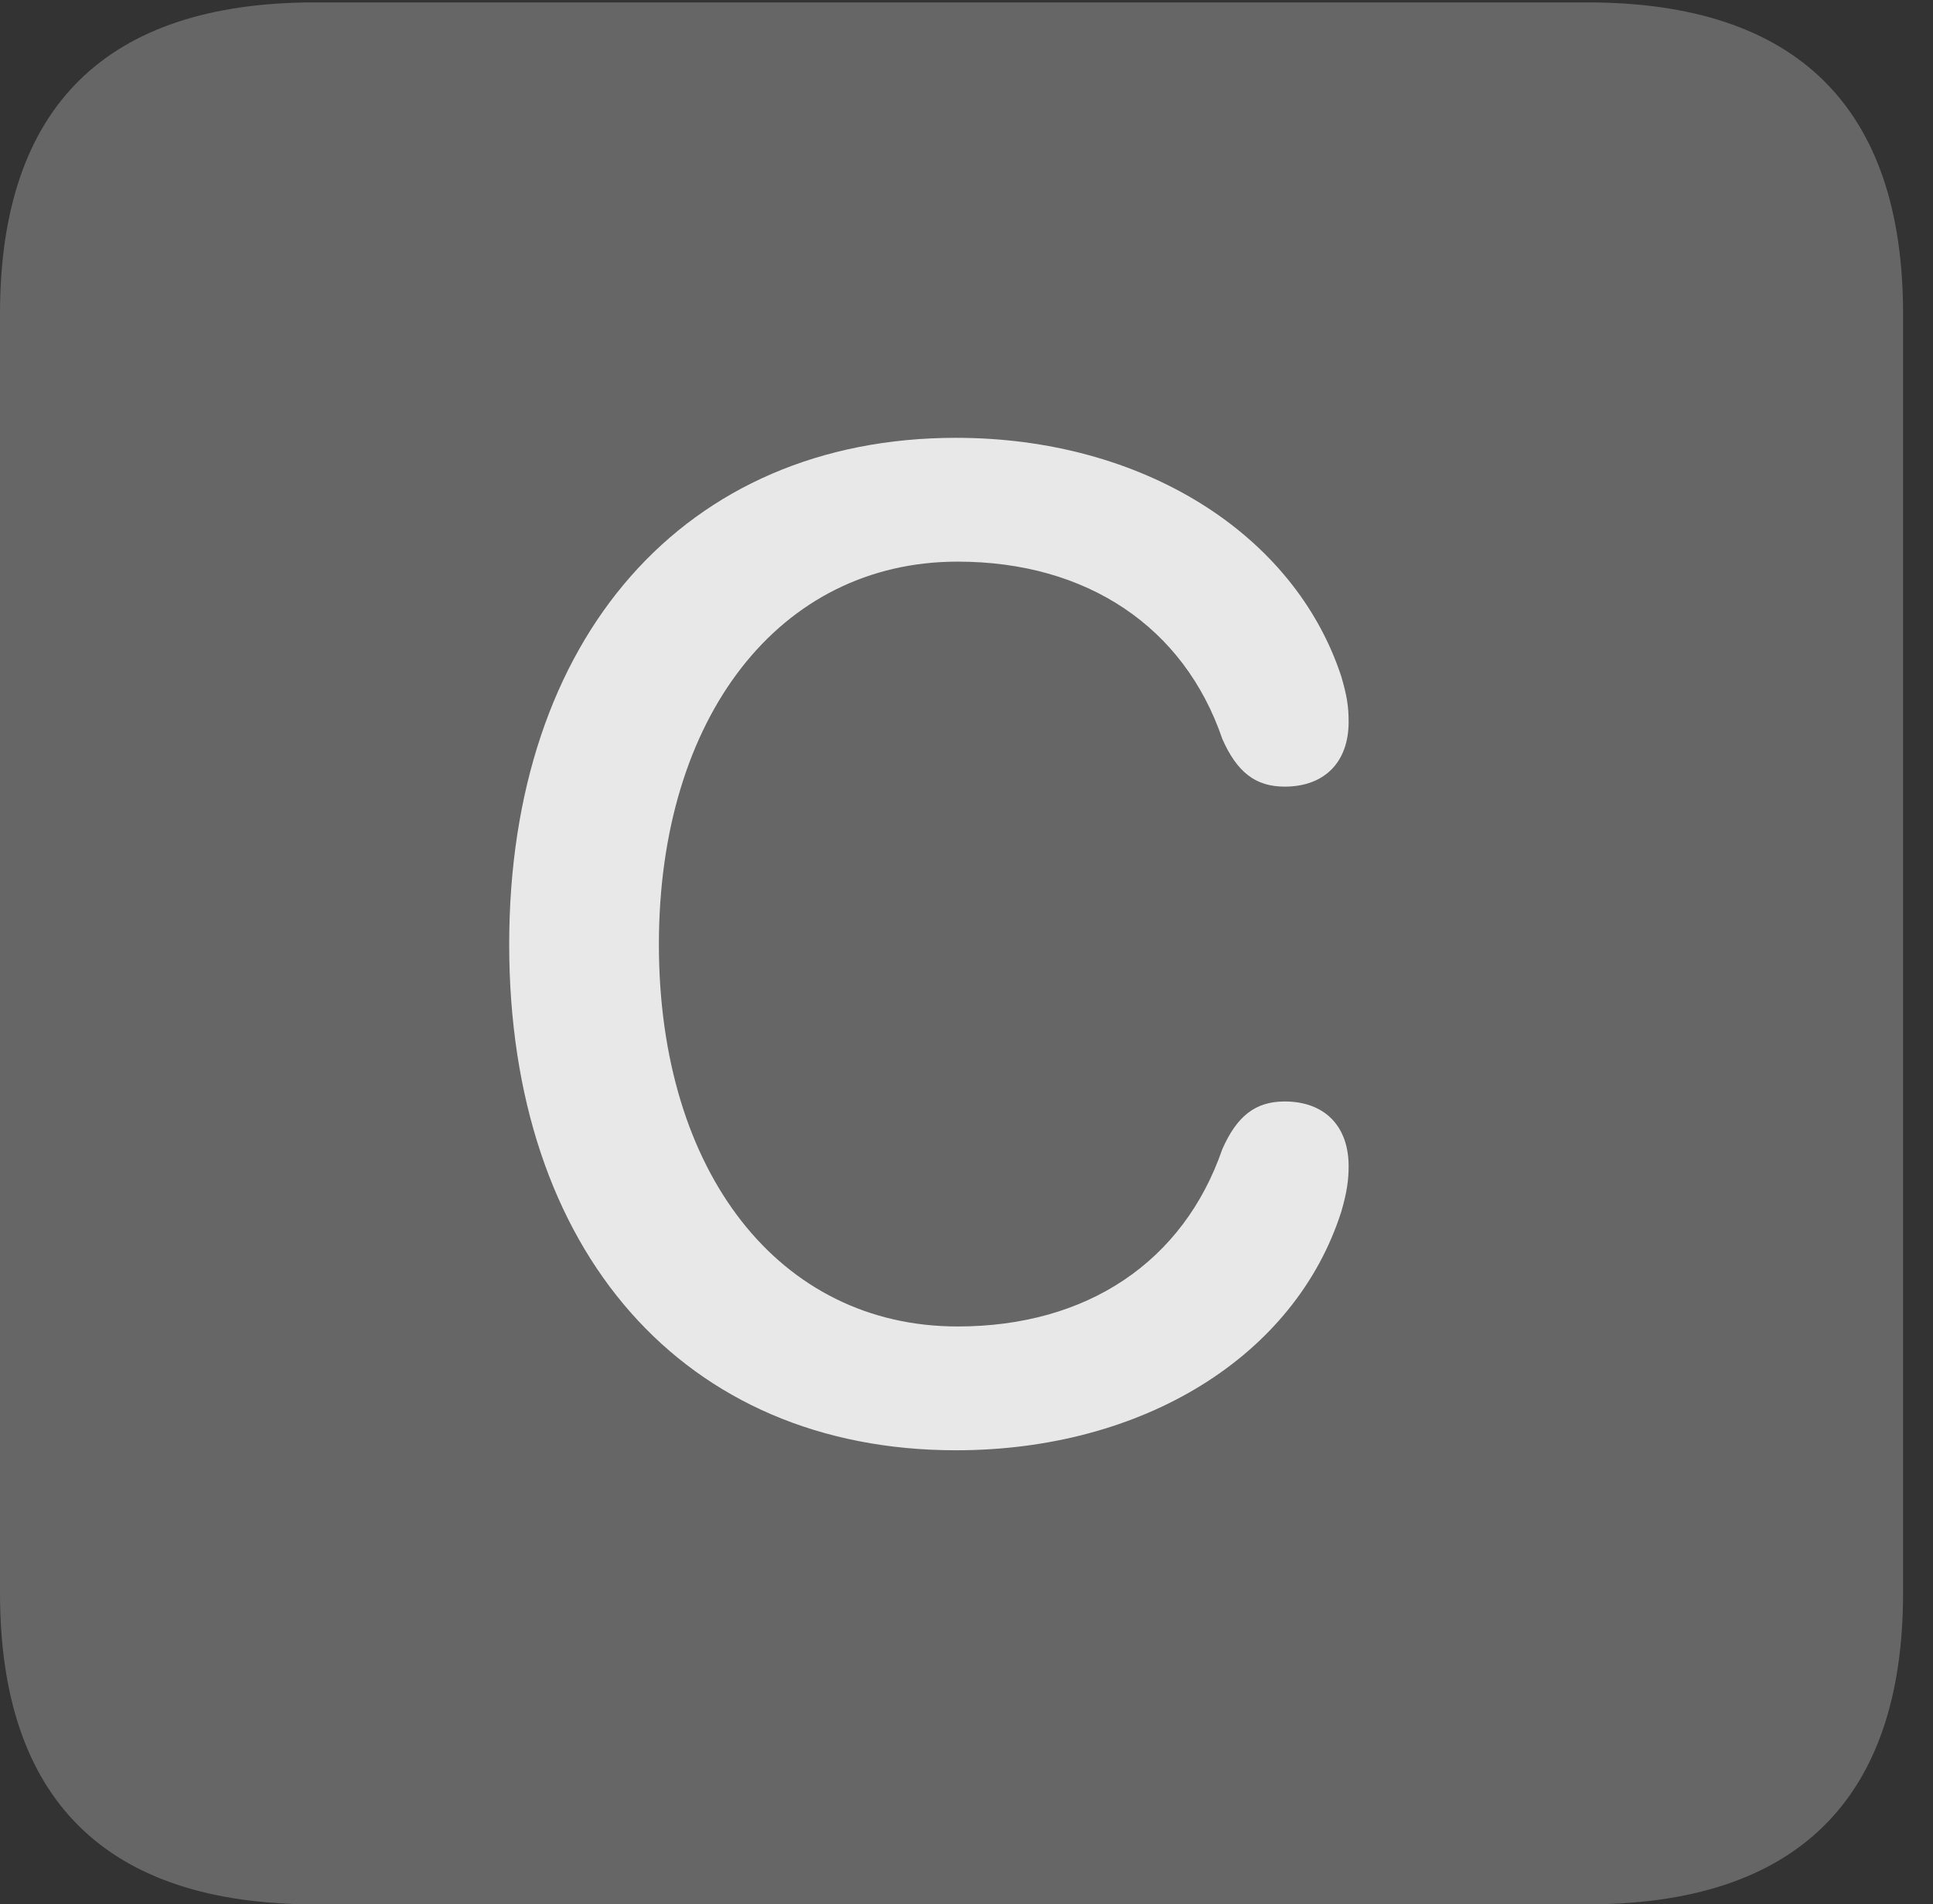 <?xml version="1.0" encoding="UTF-8"?>
<!--Generator: Apple Native CoreSVG 232.5-->
<!DOCTYPE svg
PUBLIC "-//W3C//DTD SVG 1.1//EN"
       "http://www.w3.org/Graphics/SVG/1.1/DTD/svg11.dtd">
<svg version="1.1" xmlns="http://www.w3.org/2000/svg" xmlns:xlink="http://www.w3.org/1999/xlink" width="23.32" height="22.979">
 <rect width="100%" height="100%" fill="#333333" stroke="none"/>
 <g>
  <rect height="22.979" opacity="0" width="23.32" x="0" y="0"/>
  <path d="M3.799 22.979L19.15 22.979C21.68 22.979 22.959 21.709 22.959 19.219L22.959 3.789C22.959 1.299 21.68 0.029 19.15 0.029L3.799 0.029C1.279 0.029 0 1.289 0 3.789L0 19.219C0 21.719 1.279 22.979 3.799 22.979Z" fill="#ffffff" fill-opacity="0.25"/>
  <path d="M11.533 17.5C8.252 17.5 6.143 15.098 6.143 11.396C6.143 7.695 8.262 5.283 11.533 5.283C13.779 5.283 15.615 6.436 16.182 8.164C16.25 8.398 16.27 8.525 16.27 8.711C16.27 9.199 15.977 9.492 15.498 9.492C15.146 9.492 14.922 9.316 14.746 8.916C14.287 7.568 13.115 6.777 11.553 6.777C9.404 6.777 7.949 8.652 7.949 11.396C7.949 14.15 9.404 16.006 11.553 16.006C13.115 16.006 14.277 15.225 14.746 13.867C14.922 13.467 15.146 13.291 15.498 13.291C15.977 13.291 16.27 13.584 16.27 14.072C16.27 14.238 16.25 14.385 16.182 14.619C15.625 16.367 13.789 17.5 11.533 17.5Z" fill="#ffffff" fill-opacity="0.85"/>
 </g>
</svg>
